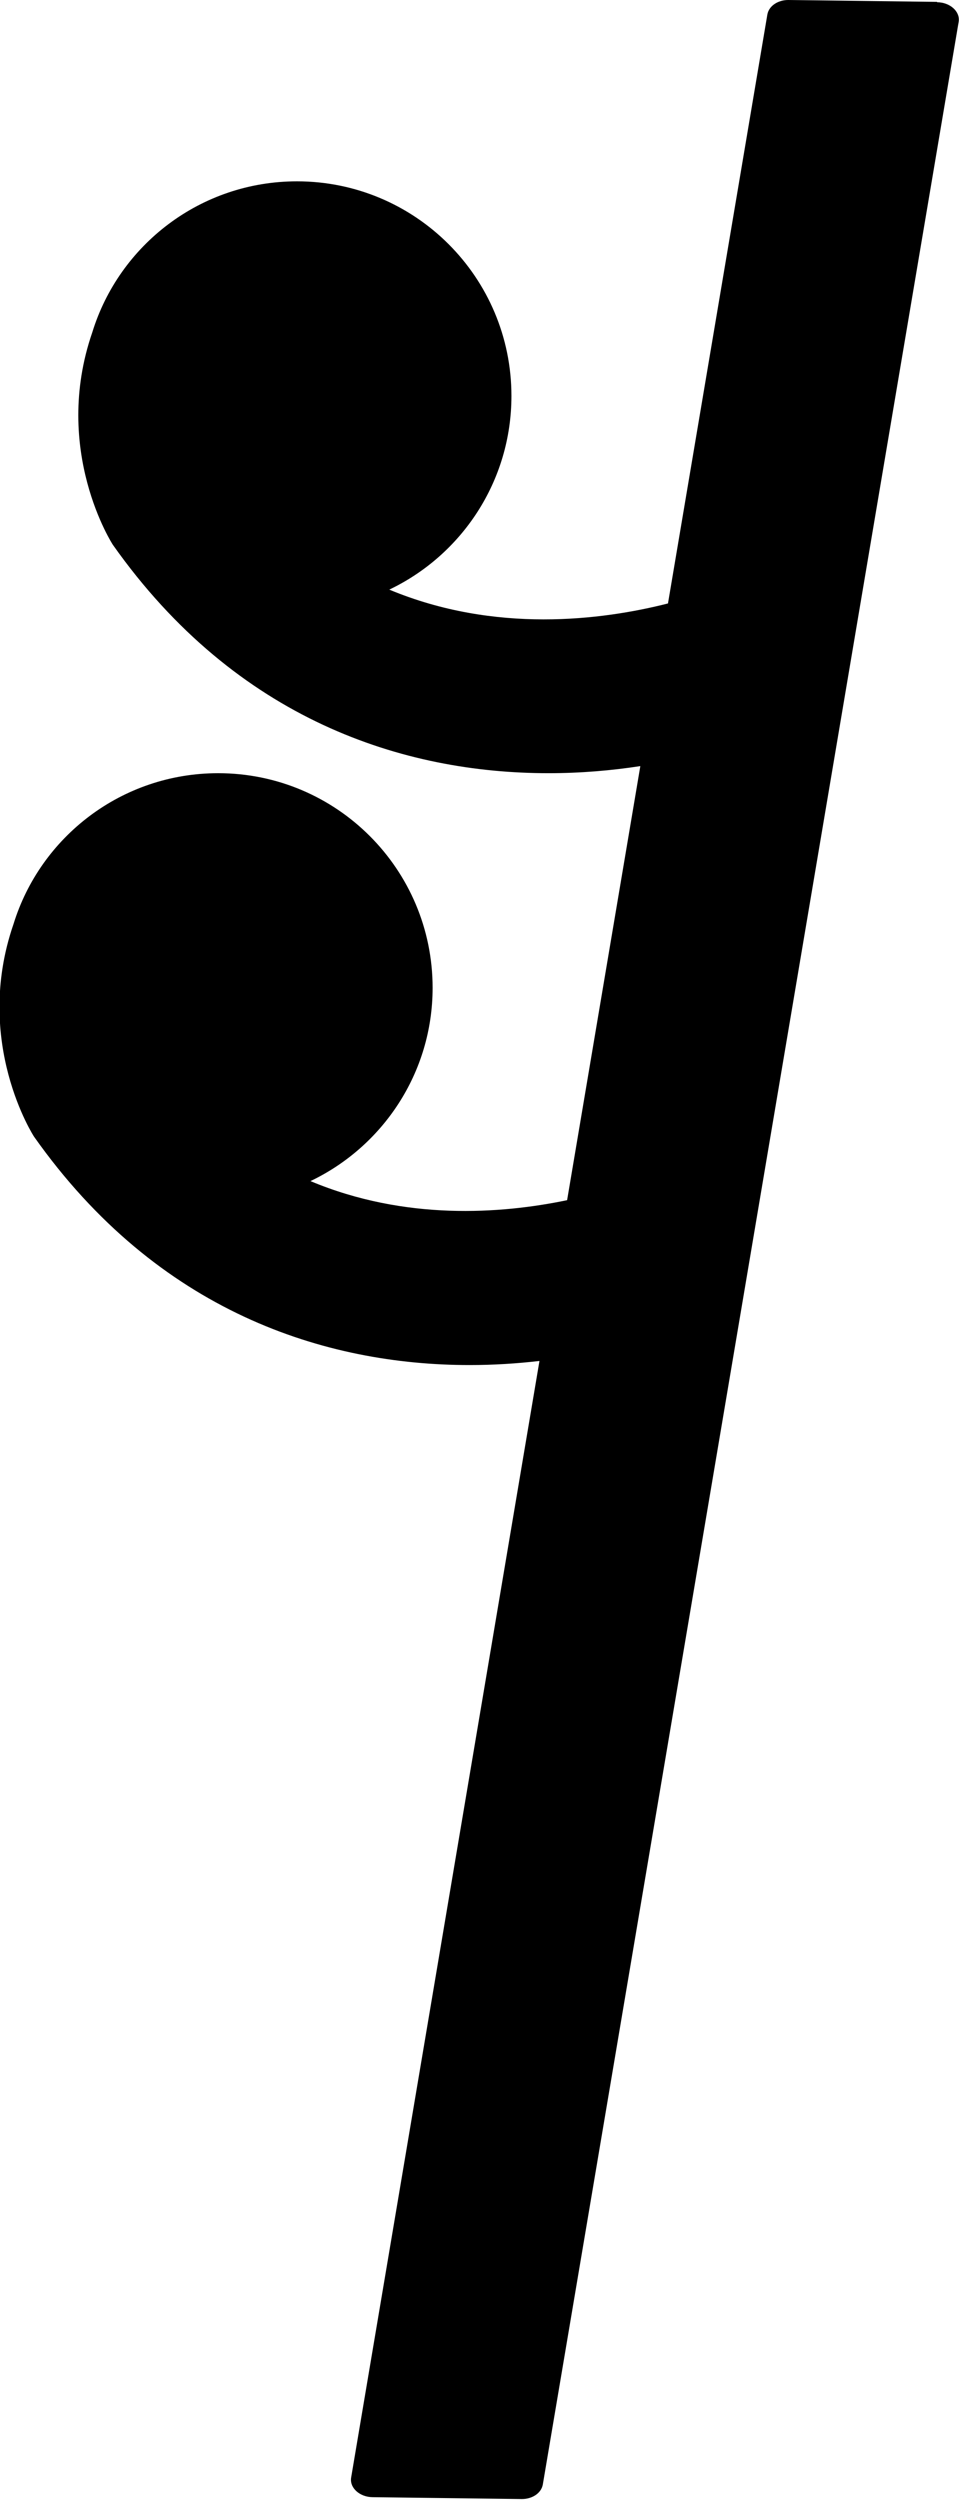 <?xml version="1.0" encoding="UTF-8"?>
<svg id="Layer_2" data-name="Layer 2" xmlns="http://www.w3.org/2000/svg" viewBox="0 0 25.67 66.87">
  <defs>
    <style>
      .cls-1 {
        stroke-width: 0px;
      }
    </style>
  </defs>
  <g id="note">
    <path class="cls-1" d="m25.09.05L21.1,0c-.28,0-.52.16-.56.39l-2.66,15.75c-1.77.45-4.63.81-7.46-.37,1.93-.92,3.27-2.89,3.27-5.18,0-3.17-2.57-5.74-5.74-5.74-2.58,0-4.76,1.7-5.48,4.04-1.09,3.16.55,5.68.55,5.68,3.32,4.7,7.8,6.11,11.66,6.11.86,0,1.68-.07,2.46-.19l-1.96,11.61c-1.78.37-4.34.55-6.87-.51,1.93-.92,3.27-2.89,3.27-5.17,0-3.17-2.57-5.74-5.74-5.74-2.58,0-4.76,1.7-5.48,4.04-1.09,3.16.55,5.68.55,5.68,3.32,4.7,7.8,6.11,11.66,6.11.64,0,1.27-.04,1.87-.11l-5.04,29.86c-.05.28.23.53.58.53l3.99.05c.28,0,.52-.16.56-.39L25.66.59c.05-.28-.23-.53-.58-.53Z"/>
  </g>
</svg>